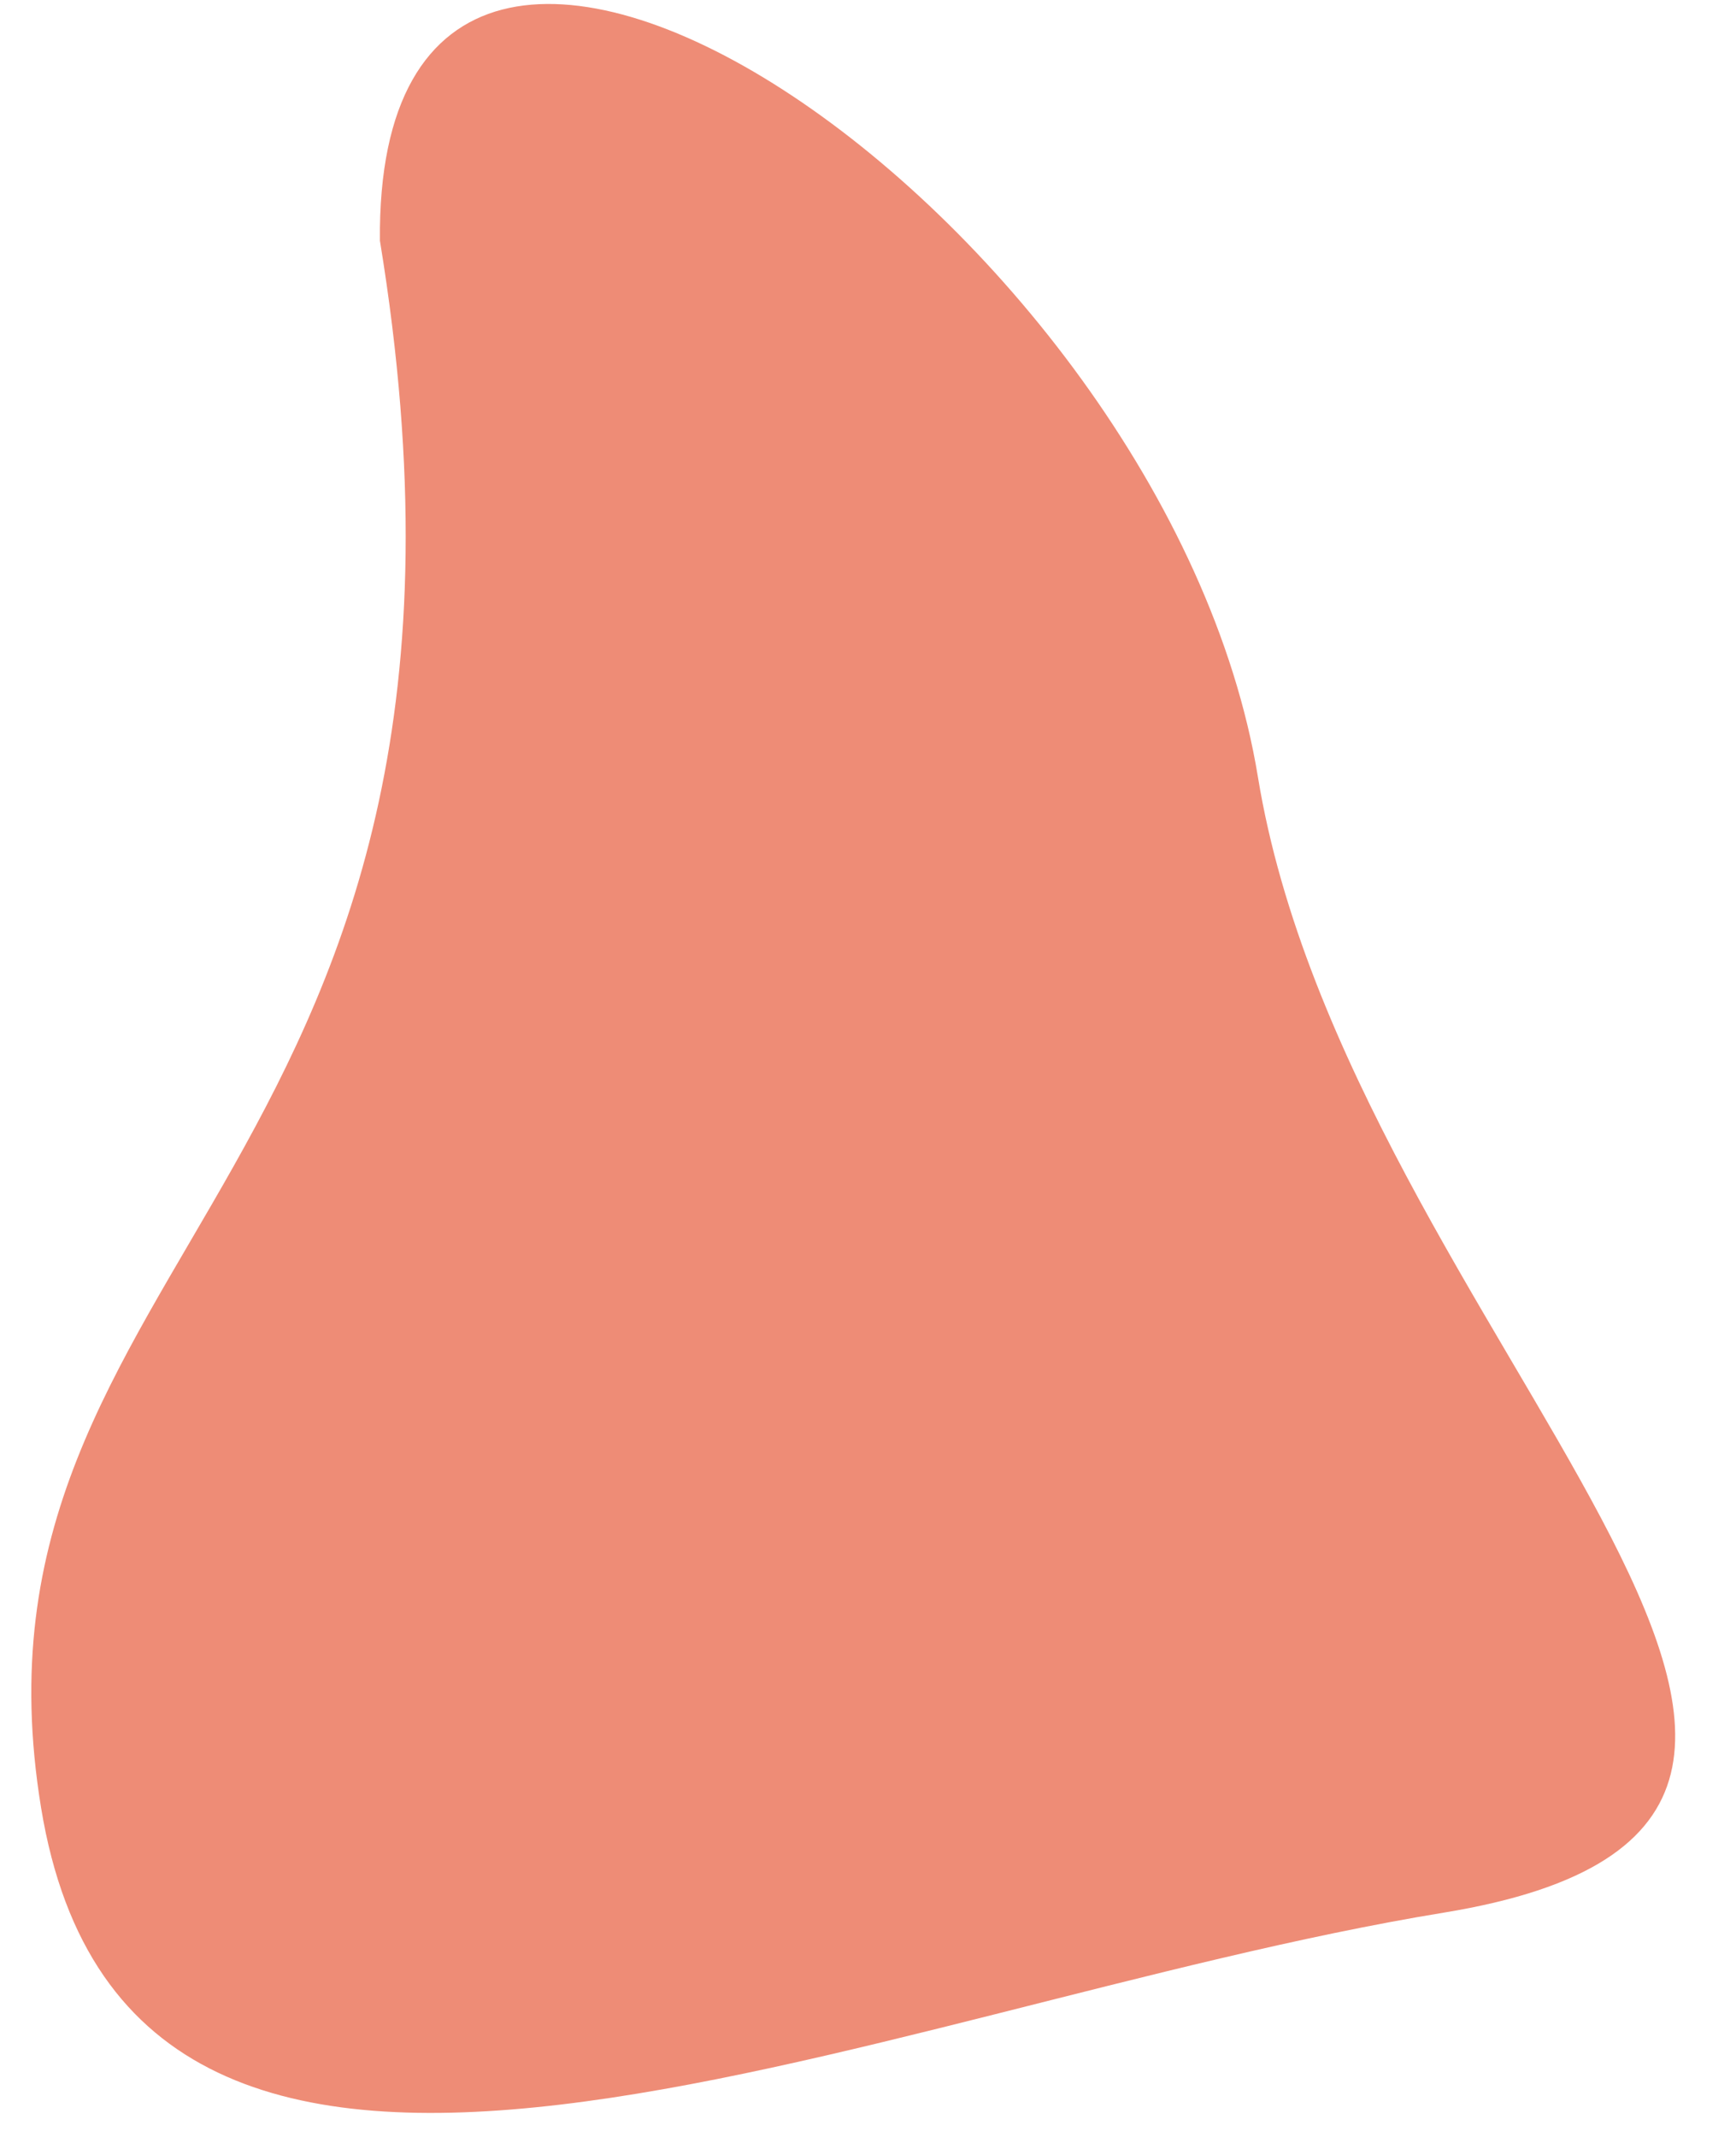 <svg width="26" height="32" viewBox="0 0 26 32" fill="none" xmlns="http://www.w3.org/2000/svg">
<path d="M21.624 28.641C12.992 30.054 1.982 35.417 0.615 27.069C-0.752 18.721 7.984 17.617 5.69 3.604C5.612 -4.79 17.473 3.288 18.84 11.636C20.207 19.984 30.257 27.227 21.624 28.641Z" fill="#EE8C76"/>
</svg>
